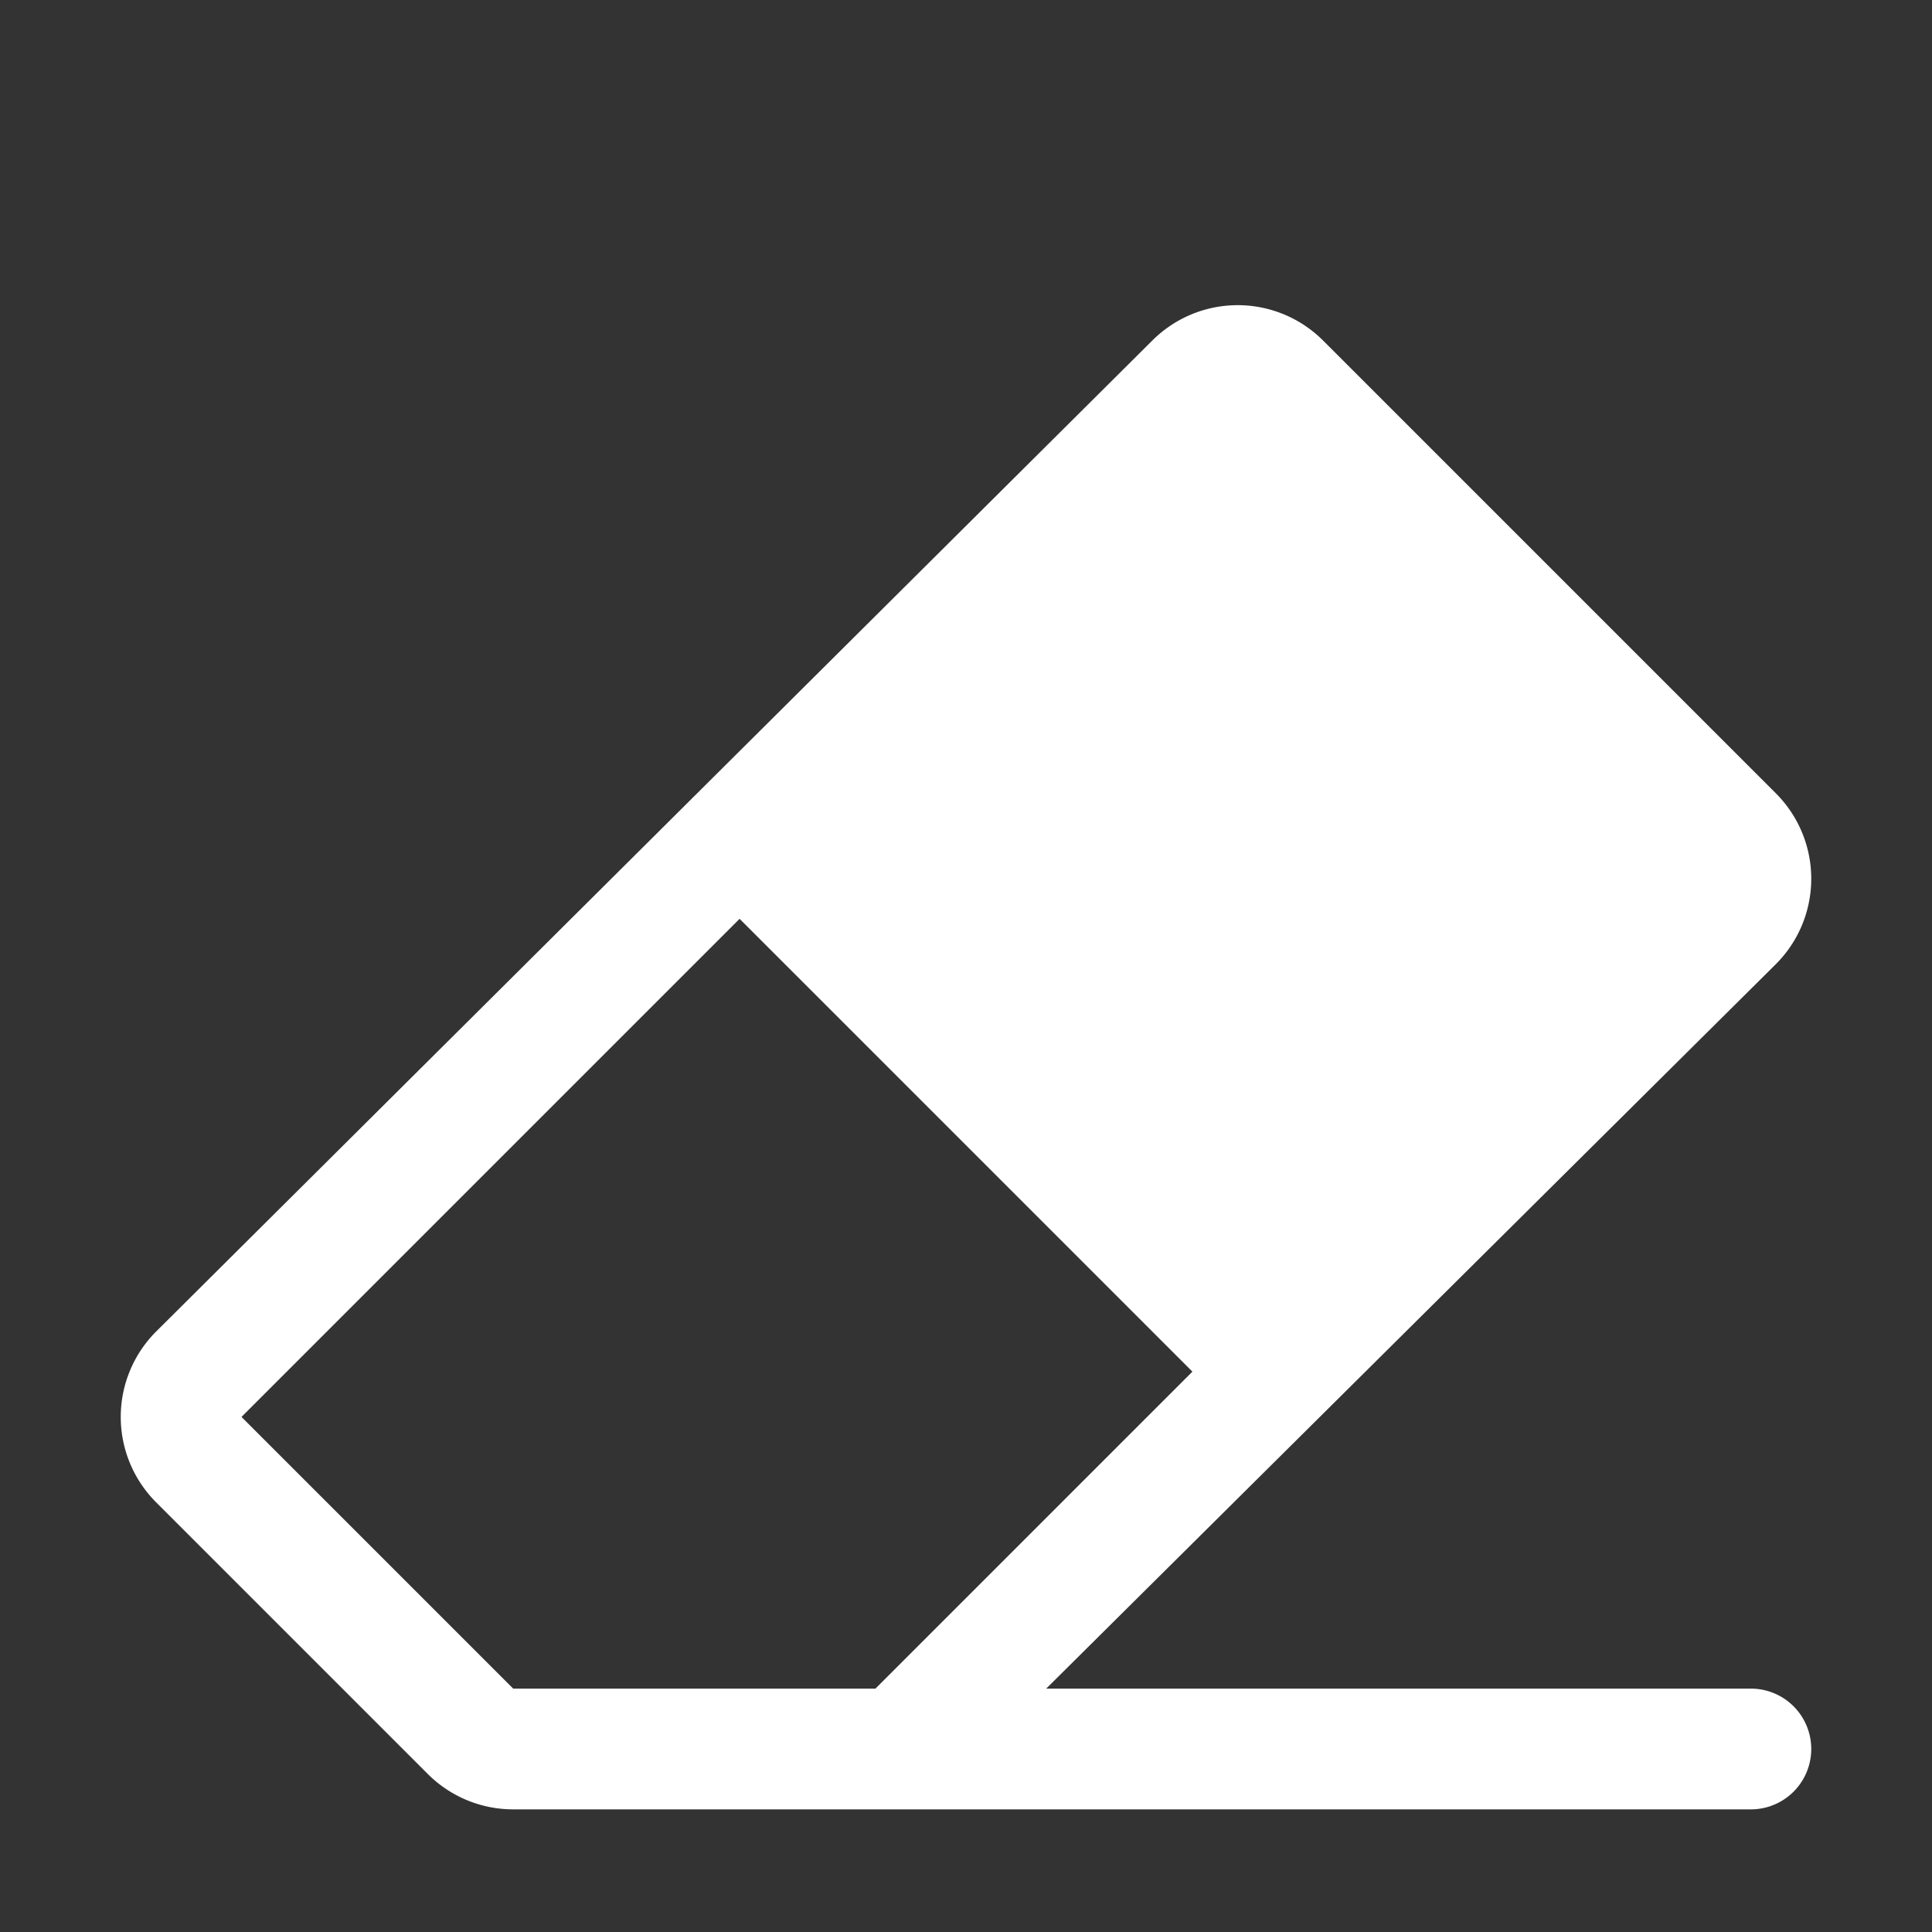 <svg xmlns="http://www.w3.org/2000/svg" viewBox="0 0 1024 1024" role="img"><rect x="0" y="0" width="1024" height="1024" fill="#333333" stroke="none"/><path d="M928 895H554.51l386.745-384a64 64 0 000-90.51l-240-240a64 64 0 00-90.51 0l-528 525.255a64 64 0 000 90.51l144 144A64 64 0 00272 959h656a32 32 0 000-64zM128 751l264-264 240 240-168 168H272z" fill='#fff'/></svg>